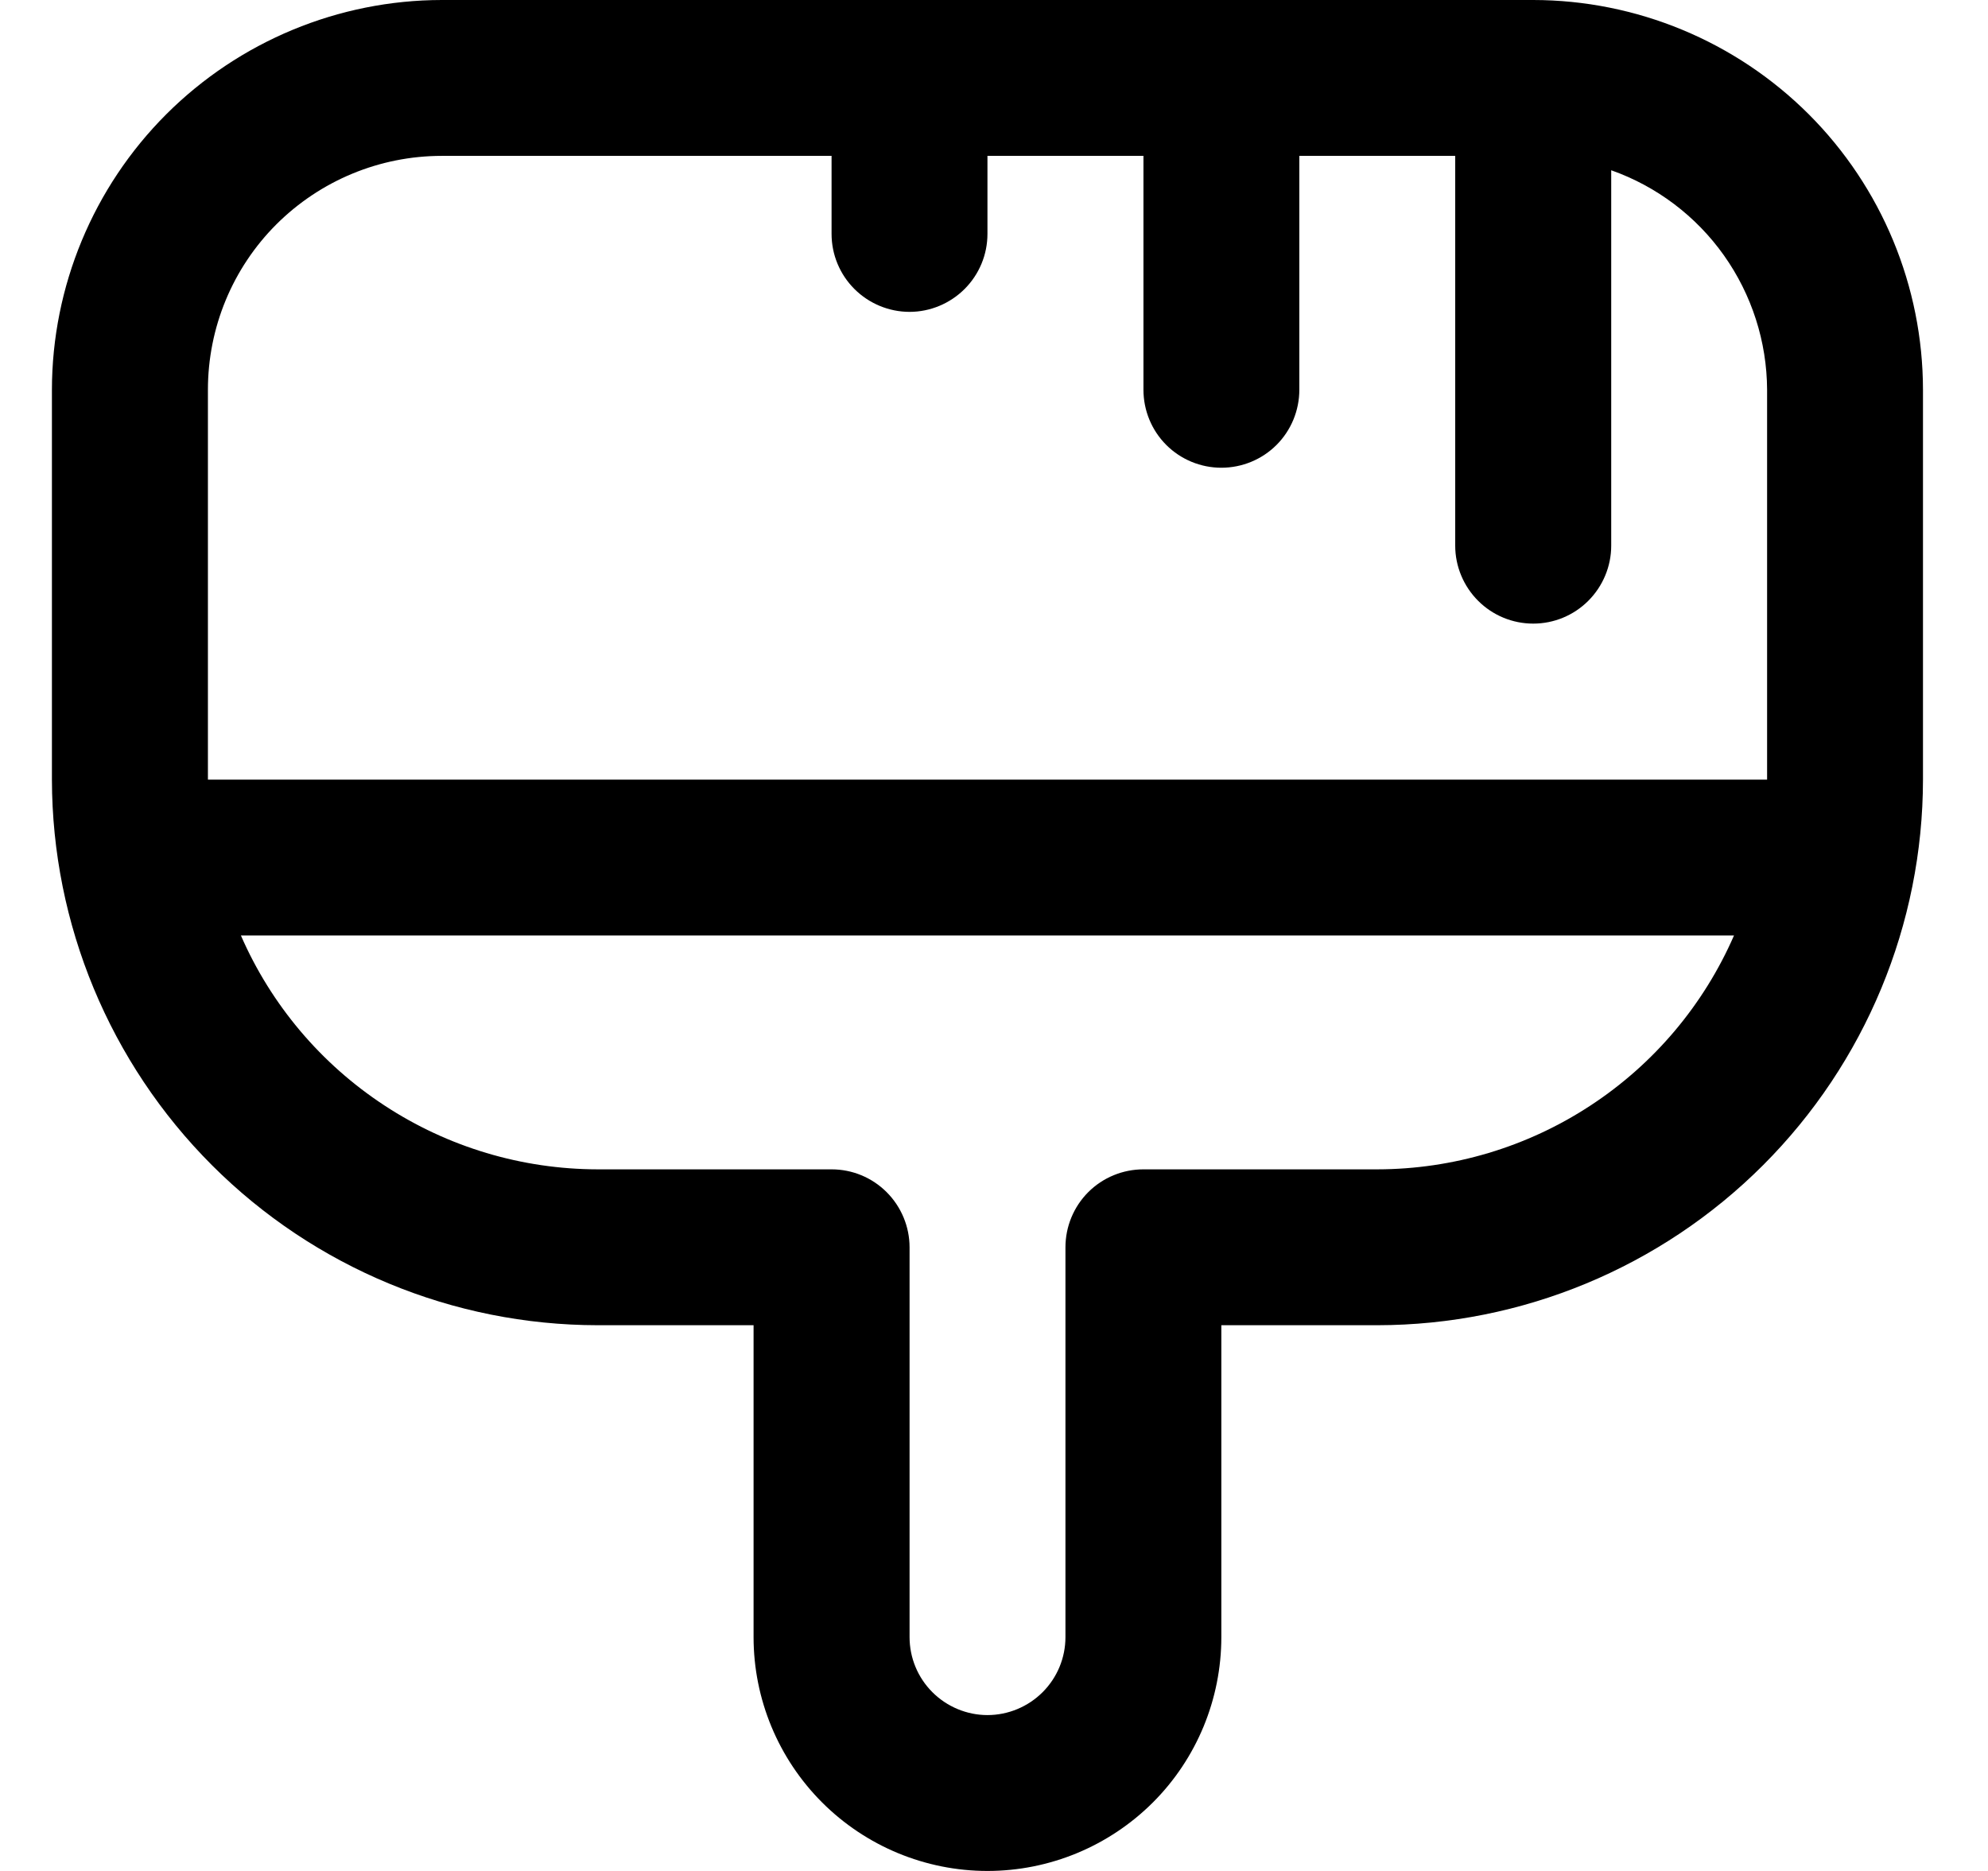 <svg width="17" height="16" viewBox="0 0 17 16" fill="none" xmlns="http://www.w3.org/2000/svg">
<g clip-path="url(#clip0_482_18021)">
<path d="M13.111 0H3.778C2.894 0.001 2.047 0.353 1.422 0.977C0.797 1.602 0.445 2.45 0.444 3.333L0.444 6.667C0.446 7.904 0.938 9.09 1.813 9.965C2.688 10.84 3.874 11.332 5.111 11.333H6.444V14C6.444 14.53 6.655 15.039 7.03 15.414C7.405 15.789 7.914 16 8.444 16C8.975 16 9.483 15.789 9.859 15.414C10.234 15.039 10.444 14.53 10.444 14V11.333H11.778C13.015 11.332 14.201 10.84 15.076 9.965C15.951 9.09 16.443 7.904 16.444 6.667V3.333C16.443 2.45 16.092 1.602 15.467 0.977C14.842 0.353 13.995 0.001 13.111 0V0ZM1.778 3.333C1.778 2.803 1.988 2.294 2.363 1.919C2.739 1.544 3.247 1.333 3.778 1.333H7.111V2C7.111 2.177 7.181 2.346 7.306 2.471C7.431 2.596 7.601 2.667 7.778 2.667C7.954 2.667 8.124 2.596 8.249 2.471C8.374 2.346 8.444 2.177 8.444 2V1.333H9.778V3.333C9.778 3.51 9.848 3.68 9.973 3.805C10.098 3.93 10.268 4 10.444 4C10.621 4 10.791 3.93 10.916 3.805C11.041 3.68 11.111 3.51 11.111 3.333V1.333H12.444V4.667C12.444 4.843 12.515 5.013 12.64 5.138C12.765 5.263 12.934 5.333 13.111 5.333C13.288 5.333 13.457 5.263 13.582 5.138C13.707 5.013 13.778 4.843 13.778 4.667V1.456C14.166 1.593 14.503 1.847 14.742 2.184C14.98 2.52 15.109 2.921 15.111 3.333V6.667H1.778V3.333ZM11.778 10H9.778C9.601 10 9.431 10.07 9.306 10.195C9.181 10.32 9.111 10.49 9.111 10.667V14C9.111 14.177 9.041 14.346 8.916 14.471C8.791 14.596 8.621 14.667 8.444 14.667C8.268 14.667 8.098 14.596 7.973 14.471C7.848 14.346 7.778 14.177 7.778 14V10.667C7.778 10.49 7.707 10.32 7.582 10.195C7.457 10.07 7.288 10 7.111 10H5.111C4.463 9.999 3.83 9.81 3.288 9.454C2.746 9.099 2.319 8.594 2.06 8H14.828C14.569 8.594 14.143 9.099 13.601 9.454C13.059 9.81 12.425 9.999 11.778 10Z" fill="black"/>
</g>
<defs>
<clipPath id="clip0_482_18021">
<rect width="16" height="16" fill="white" transform="translate(0.444)"/>
</clipPath>
</defs>
</svg>
